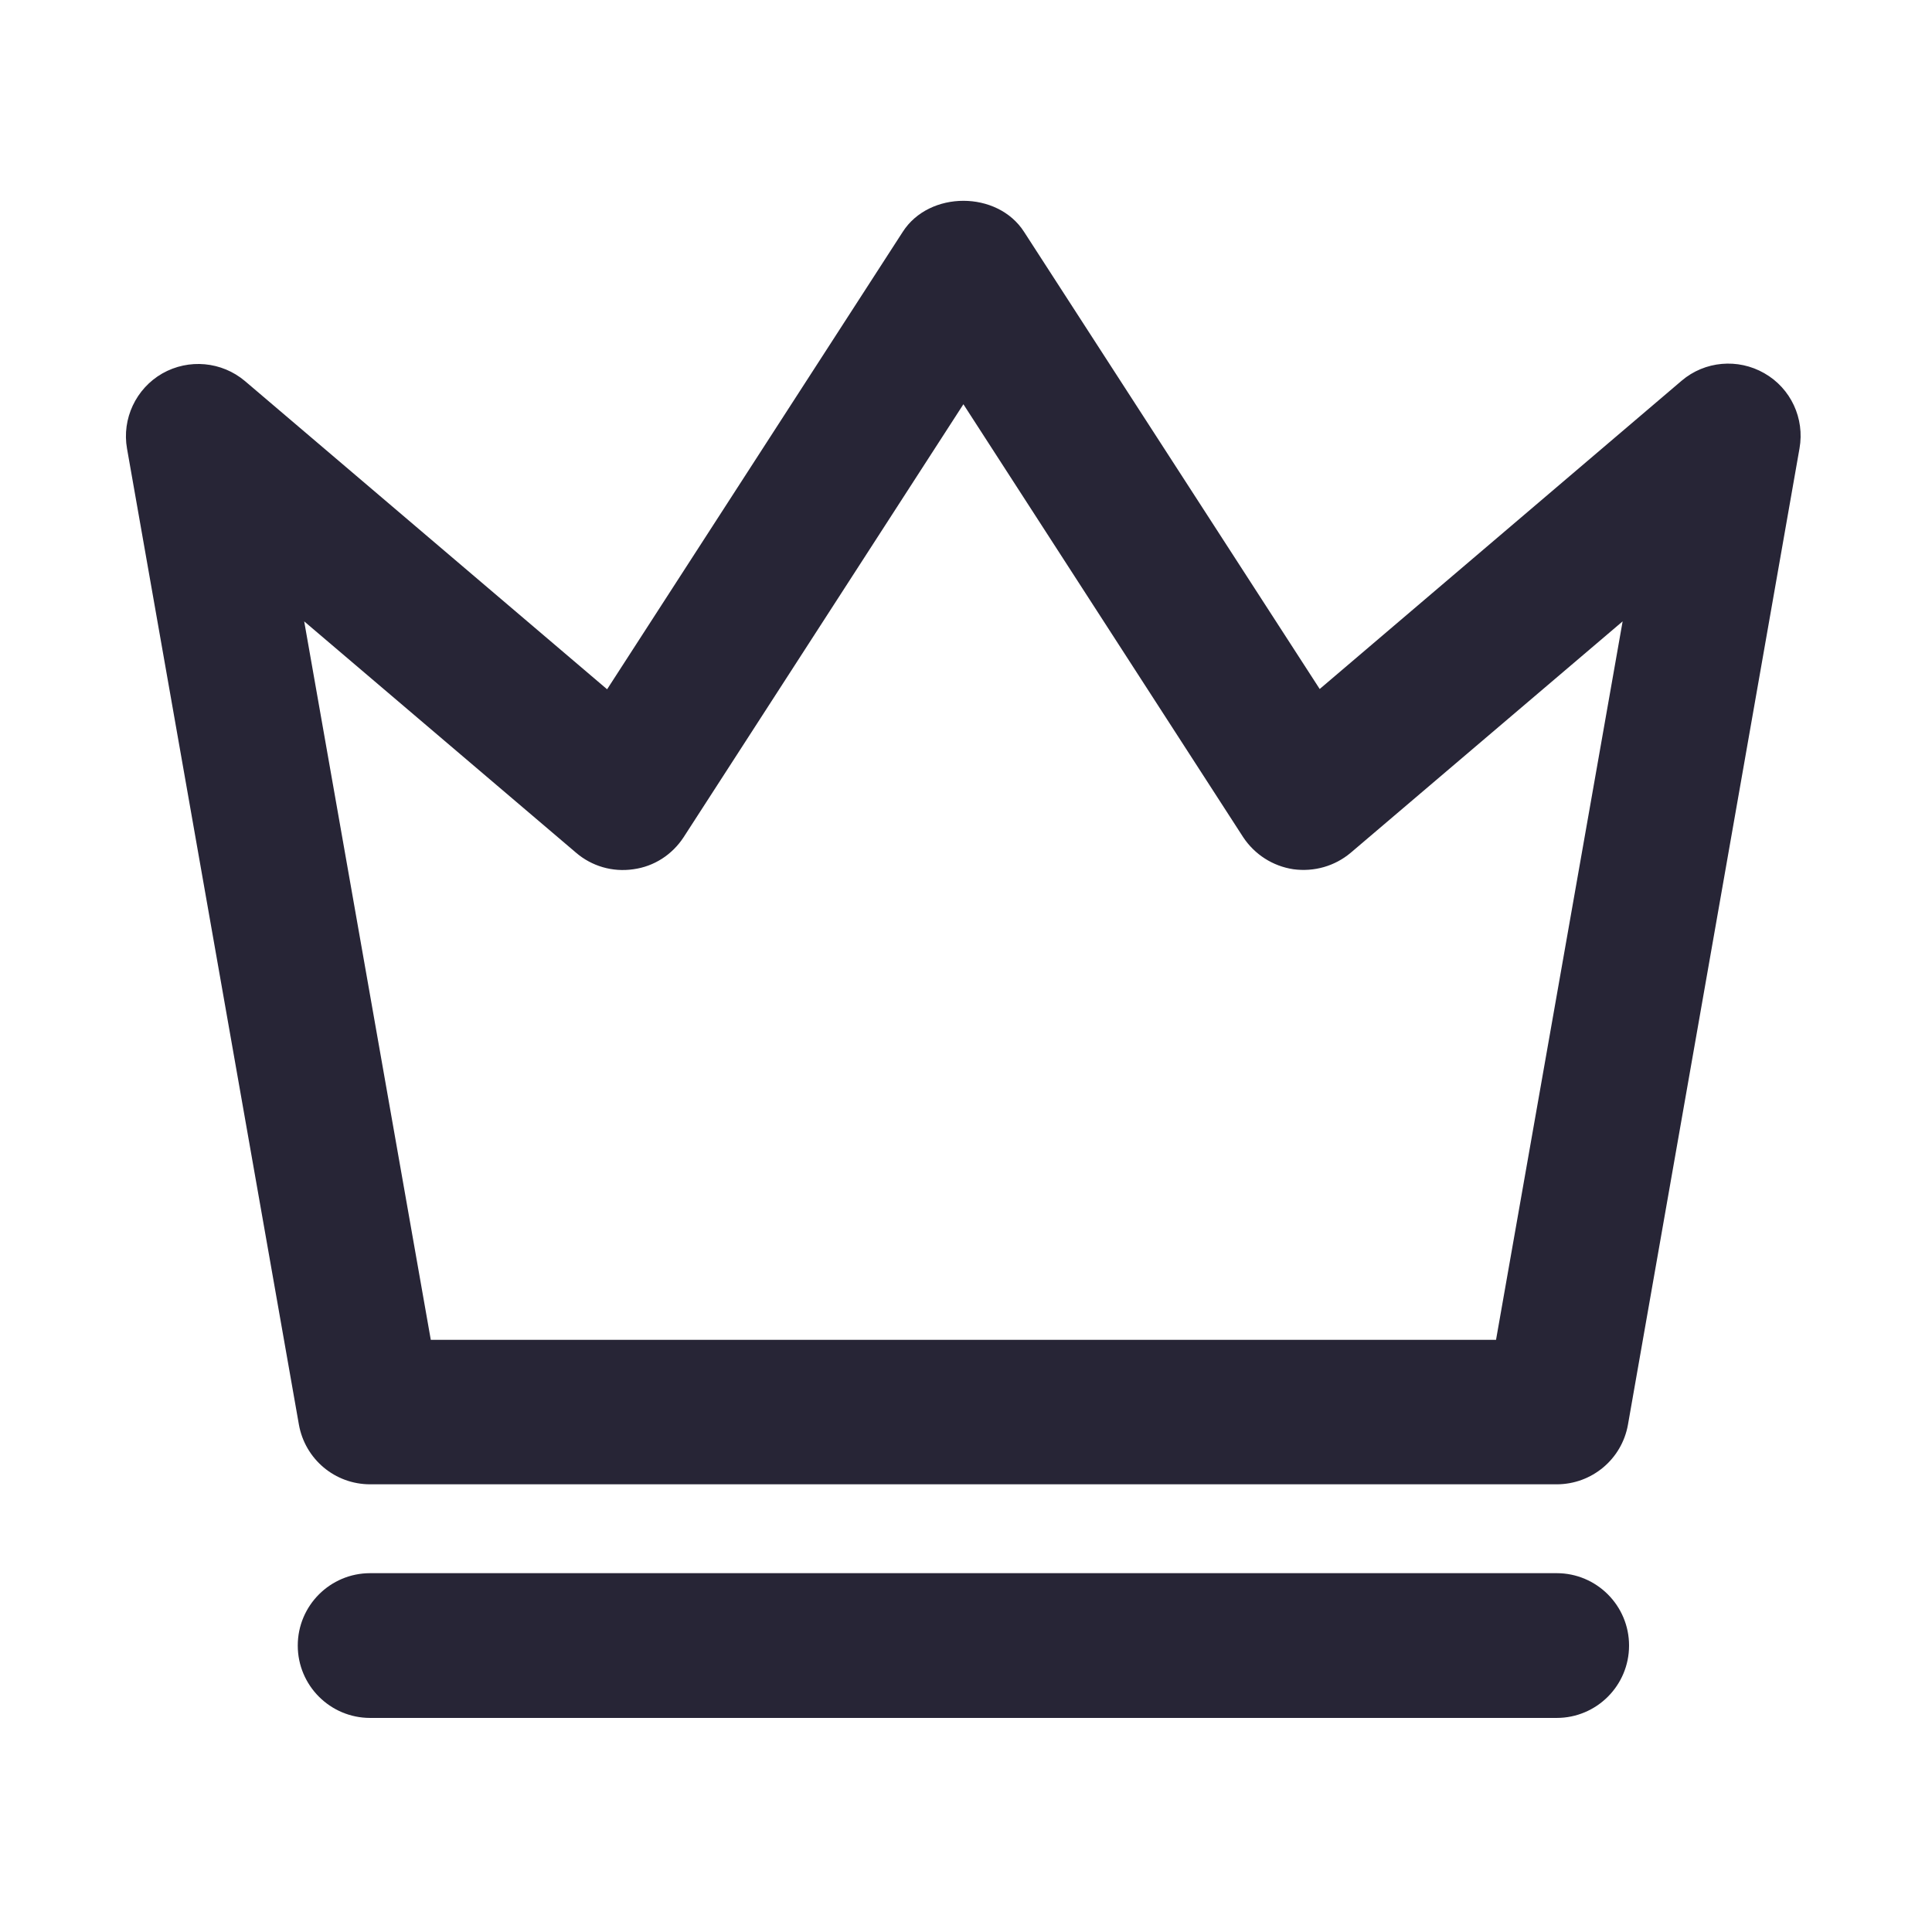 <?xml version="1.0" encoding="utf-8"?>
<!-- Generator: Adobe Illustrator 18.0.0, SVG Export Plug-In . SVG Version: 6.00 Build 0)  -->
<!DOCTYPE svg PUBLIC "-//W3C//DTD SVG 1.1//EN" "http://www.w3.org/Graphics/SVG/1.1/DTD/svg11.dtd">
<svg version="1.1" id="图形" xmlns="http://www.w3.org/2000/svg" xmlns:xlink="http://www.w3.org/1999/xlink" x="0px" y="0px"
	 viewBox="15.167 -16.333 1000.636 1000.678" enable-background="new 15.167 -16.333 1000.636 1000.678" xml:space="preserve">
<g>
	<path fill-rule="evenodd" clip-rule="evenodd" fill="#272536" d="M821.413,752.432H206.875c-18.24,0-33.724-13.026-36.908-30.973
		L80.96,216.051c-2.755-15.492,4.626-31.121,18.234-38.938c13.749-7.813,30.828-6.221,42.838,3.908l187.573,159.645l153.133-236.933
		c13.751-21.416,49.064-21.416,62.813,0l153.125,236.787l187.43-159.644c12.016-10.275,29.241-11.718,42.844-3.908
		c13.75,7.818,20.982,23.447,18.232,38.938L858.32,721.599C855.137,739.407,839.646,752.432,821.413,752.432L821.413,752.432
		 M238.286,677.601h551.718l65.569-372.108L714.746,425.331c-8.253,6.946-18.964,9.986-29.677,8.544
		c-10.704-1.597-20.117-7.673-26.05-16.644L514.141,193.038L369.267,417.231c-5.94,9.116-15.346,15.195-26.057,16.644
		c-10.85,1.589-21.561-1.597-29.67-8.544L172.717,305.493L238.286,677.601L238.286,677.601 M238.286,677.601 M821.413,873.429
		H206.875c-20.699,0-37.488-16.787-37.488-37.486s16.789-37.486,37.488-37.486h614.539c20.698,0,37.488,16.787,37.488,37.486
		S842.11,873.429,821.413,873.429L821.413,873.429 M821.413,873.429 M67.894,105.234 M7.899,105.234 M515.913,9.762 M455.92,9.762
		 M960.735,101.816 M900.741,101.816"/>
</g>
</svg>
